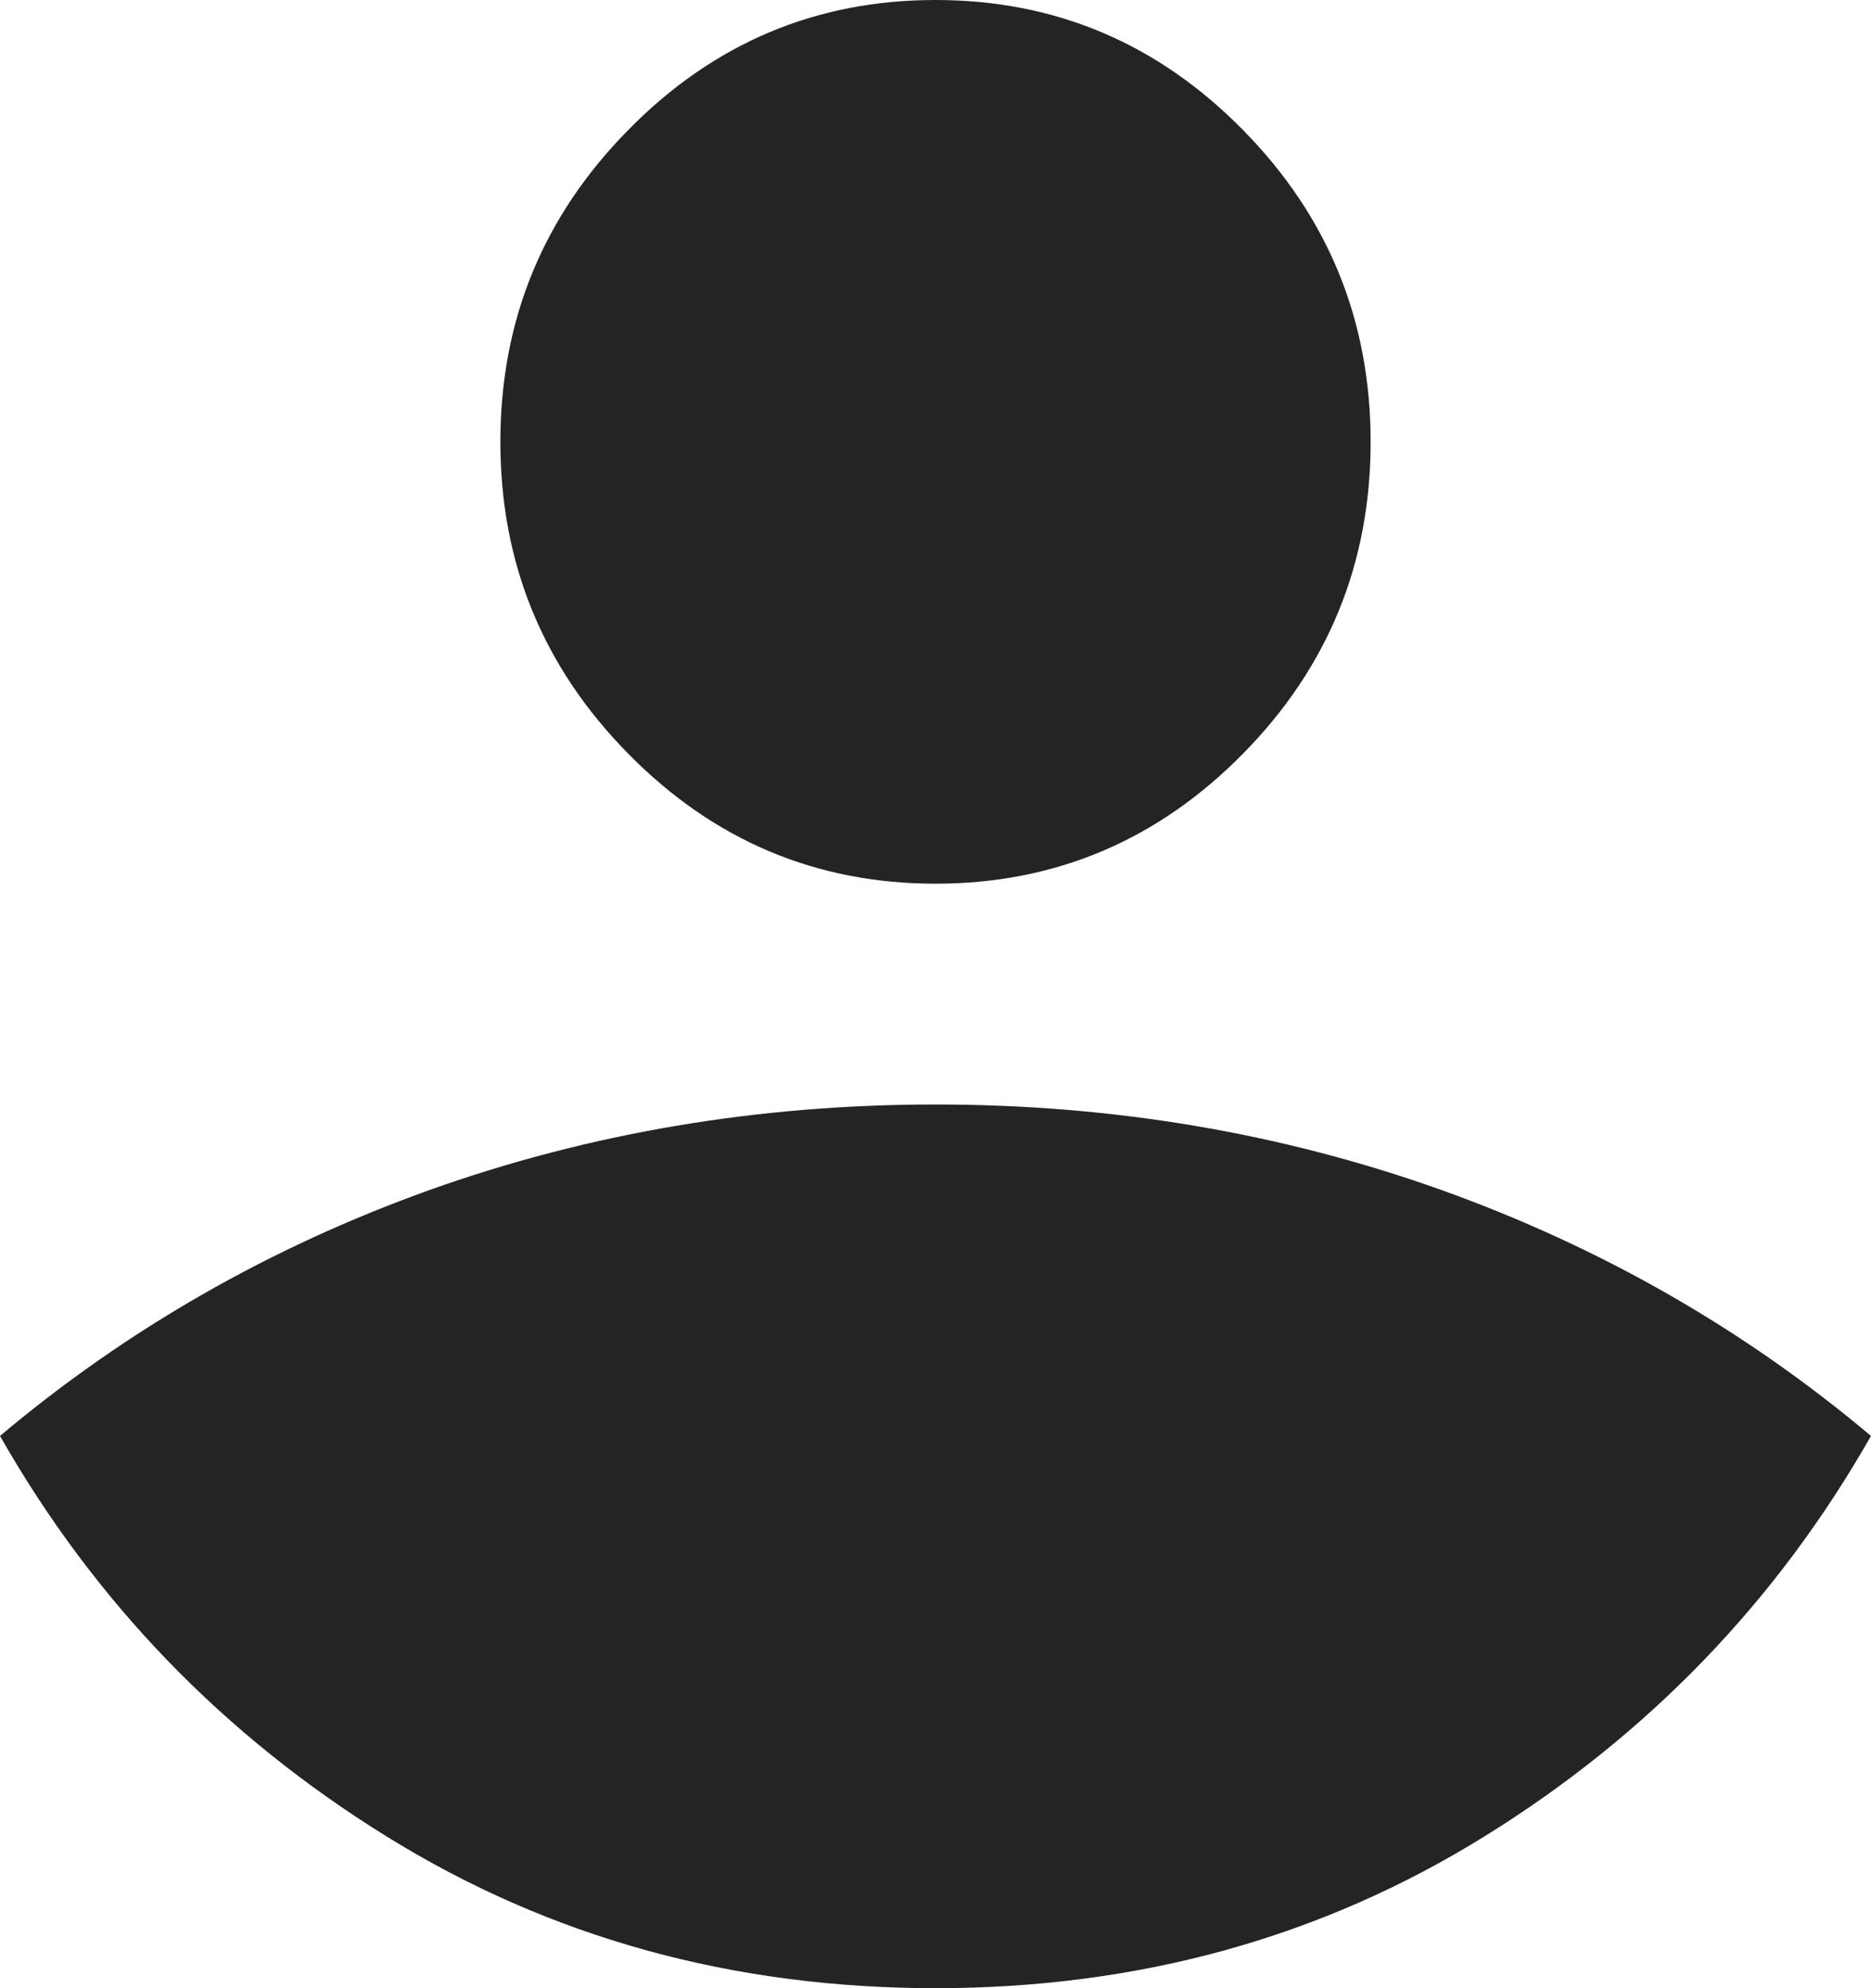<svg width="16" height="17" viewBox="0 0 16 17" xmlns="http://www.w3.org/2000/svg">
<path d="M8 17C9.736 17 11.302 16.567 12.698 15.7C14.093 14.835 15.194 13.694 16 12.278C14.915 11.365 13.69 10.664 12.326 10.175C10.961 9.688 9.519 9.444 8 9.444C6.481 9.444 5.039 9.688 3.674 10.175C2.31 10.664 1.085 11.365 0 12.278C0.806 13.694 1.907 14.835 3.302 15.7C4.698 16.567 6.264 17 8 17ZM8 7.556C9.023 7.556 9.9 7.185 10.629 6.445C11.357 5.706 11.721 4.817 11.721 3.778C11.721 2.739 11.357 1.85 10.629 1.111C9.9 0.37 9.023 0 8 0C6.977 0 6.101 0.37 5.373 1.111C4.644 1.85 4.279 2.739 4.279 3.778C4.279 4.817 4.644 5.706 5.373 6.445C6.101 7.185 6.977 7.556 8 7.556Z" fill="#242424"/>
</svg>
